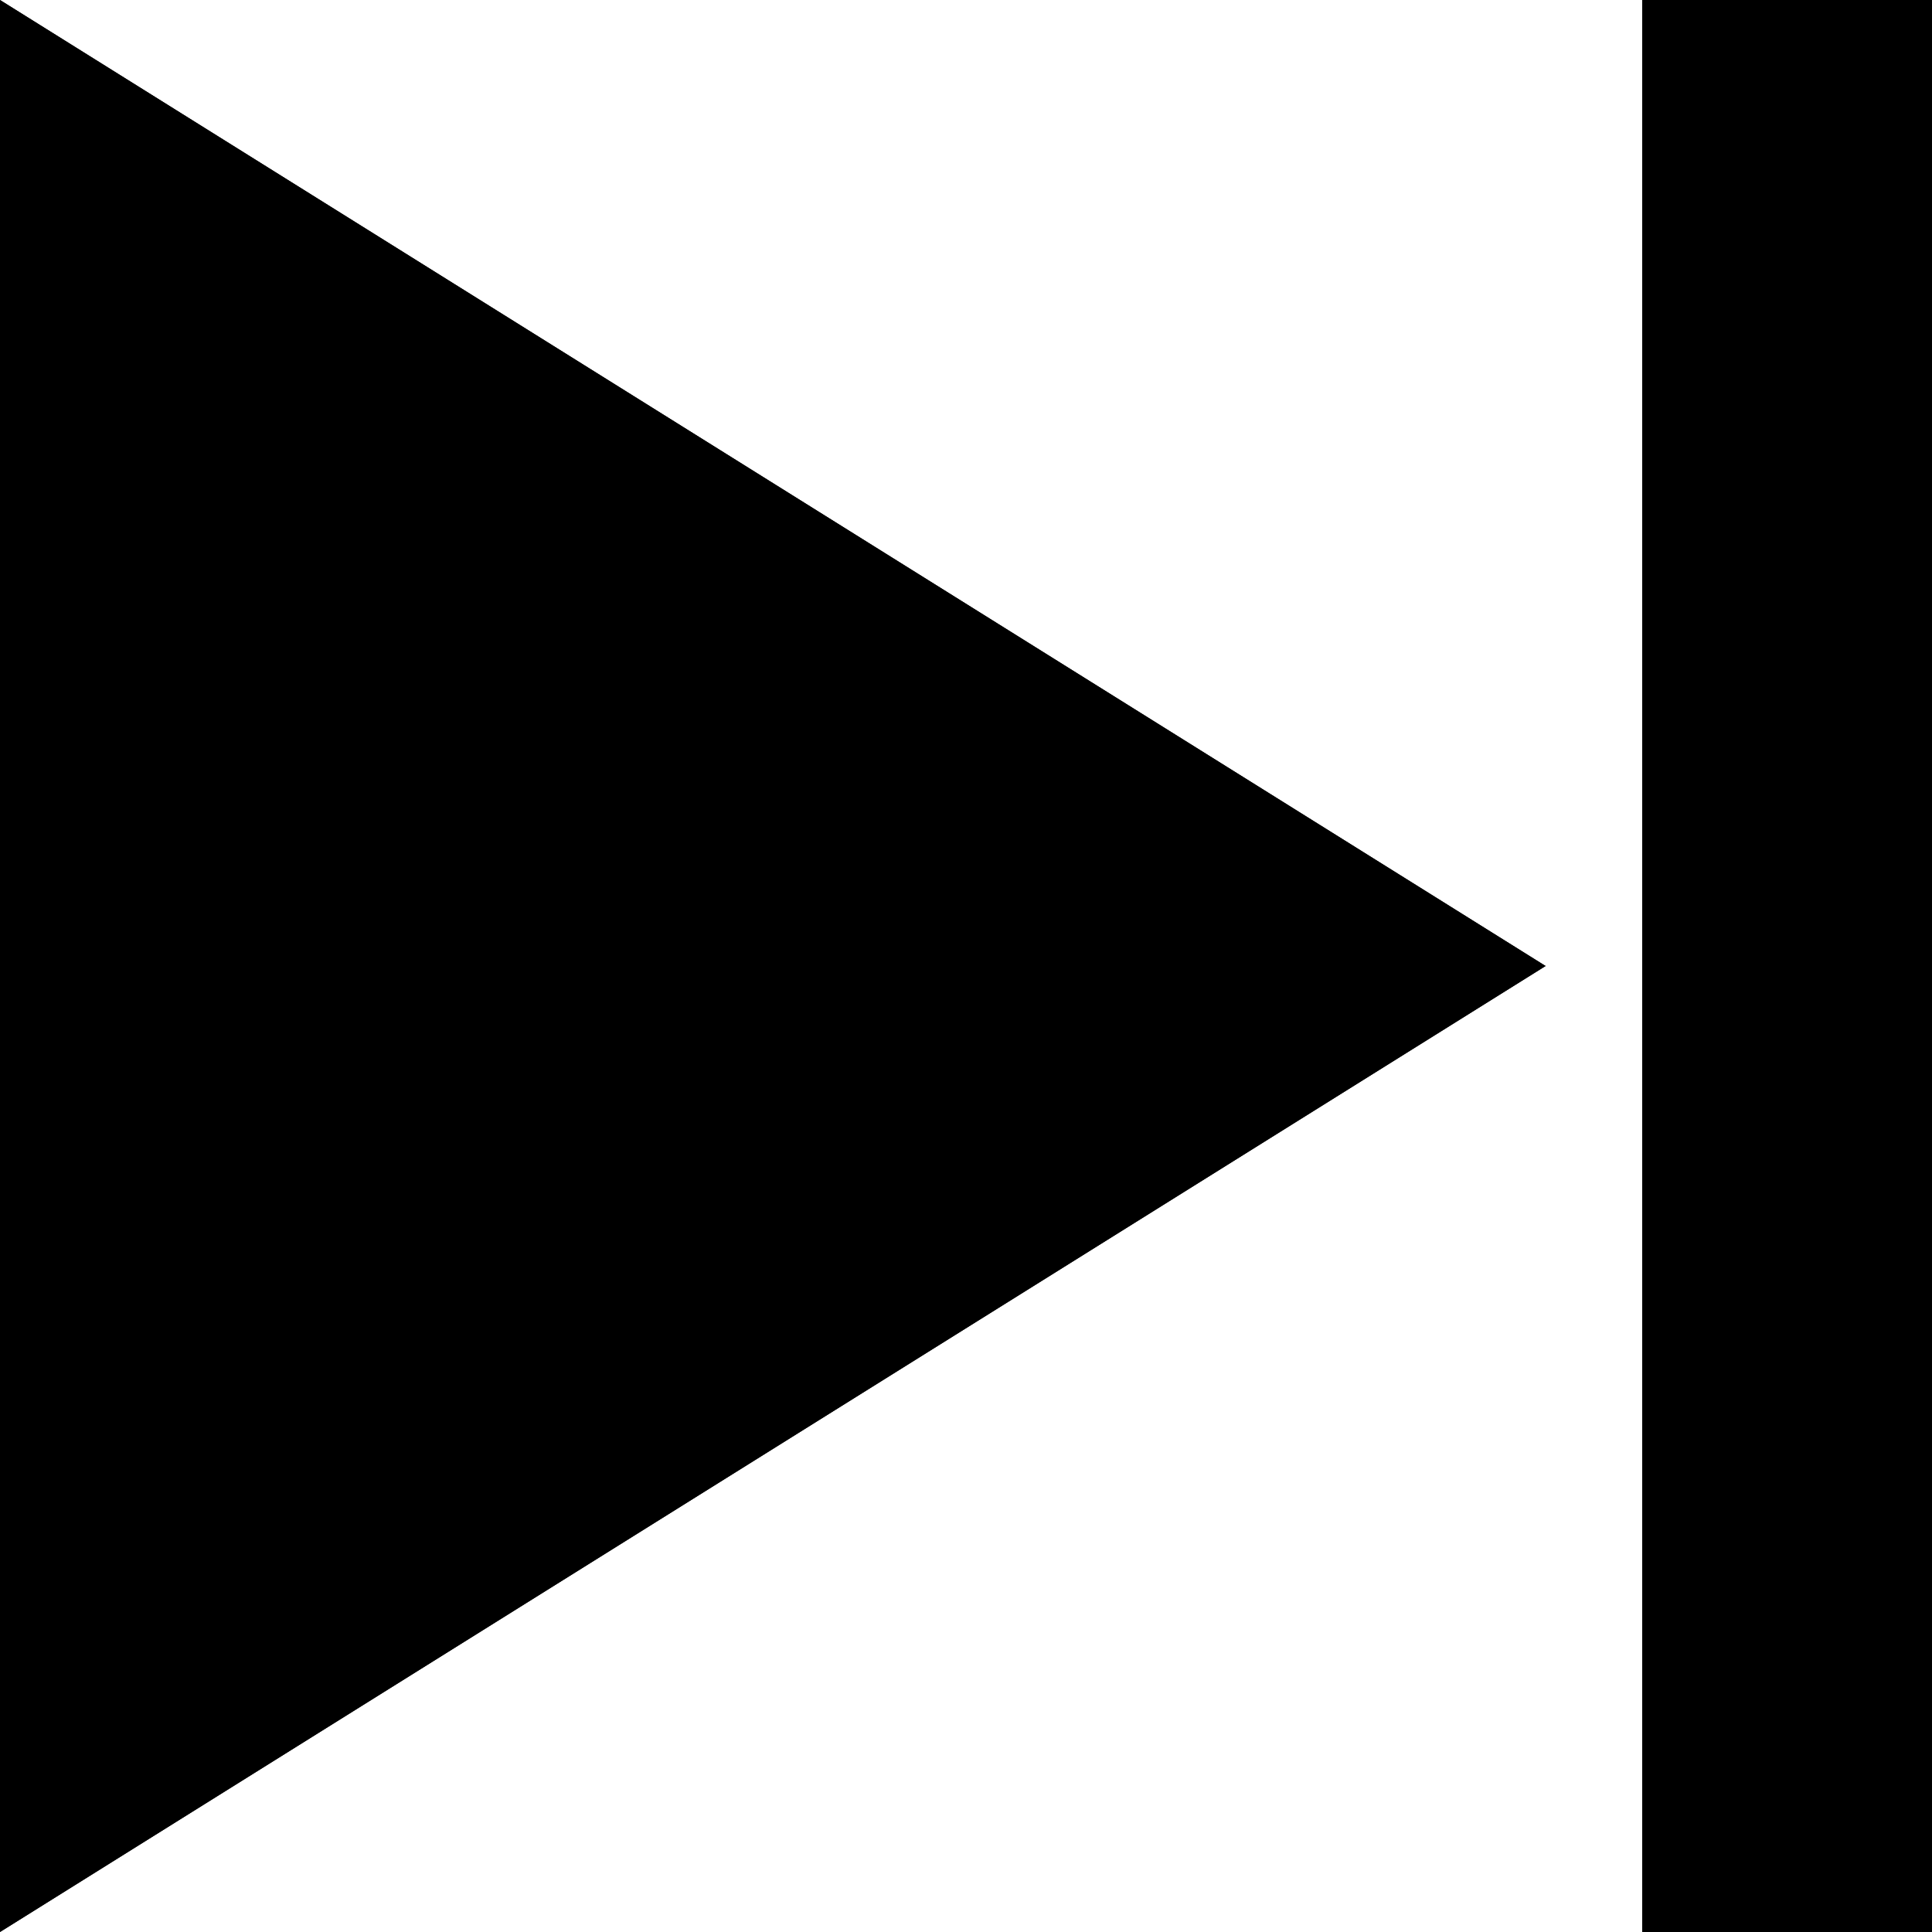 <?xml version="1.0" encoding="UTF-8" standalone="no"?>
<!-- Created with Inkscape (http://www.inkscape.org/) -->

<svg
   width="10mm"
   height="10mm"
   viewBox="0 0 10 10"
   version="1.1"
   id="svg1126"
   sodipodi:docname="Play Pad.svg"
   inkscape:version="1.2.2 (732a01da63, 2022-12-09)"
   xmlns:inkscape="http://www.inkscape.org/namespaces/inkscape"
   xmlns:sodipodi="http://sodipodi.sourceforge.net/DTD/sodipodi-0.dtd"
   xmlns="http://www.w3.org/2000/svg"
   xmlns:svg="http://www.w3.org/2000/svg">
  <sodipodi:namedview
     id="namedview1128"
     pagecolor="#ffffff"
     bordercolor="#000000"
     borderopacity="0.25"
     inkscape:showpageshadow="2"
     inkscape:pageopacity="0.0"
     inkscape:pagecheckerboard="0"
     inkscape:deskcolor="#d1d1d1"
     inkscape:document-units="mm"
     showgrid="false"
     inkscape:zoom="31.326667"
     inkscape:cx="18.881677"
     inkscape:cy="18.897638"
     inkscape:window-width="3440"
     inkscape:window-height="1387"
     inkscape:window-x="-8"
     inkscape:window-y="22"
     inkscape:window-maximized="1"
     inkscape:current-layer="g1267" />
  <defs
     id="defs1123" />
  <g
     inkscape:label="[fixed] BG"
     inkscape:groupmode="layer"
     sodipodi:insensitive="true"
     id="g1255">
    <rect
       x="0"
       y="0"
       width="100"
       height="100"
       style="fill:#ffffff;fill-opacity:1;stroke:none"
       id="rect1253" />
  </g>
  <g
     inkscape:label="Edge.Cuts"
     inkscape:groupmode="layer"
     id="g1257" />
  <g
     inkscape:label="B.Cu"
     inkscape:groupmode="layer"
     id="g1259" />
  <g
     inkscape:label="B.Mask"
     inkscape:groupmode="layer"
     id="g1261" />
  <g
     inkscape:label="B.SilkS"
     inkscape:groupmode="layer"
     id="g1263" />
  <g
     inkscape:label="F.Cu"
     inkscape:groupmode="layer"
     id="g1265">
    <path
       style="fill:#000000;stroke-width:1.337"
       d="M 8.5,0 V 10 H 10 V 0 Z"
       id="path1306"
       sodipodi:nodetypes="ccccc" />
    <path
       style="fill:#000000;stroke-width:1.337"
       d="M 0,0 8,5 0,10 Z"
       id="path1308"
       sodipodi:nodetypes="cccc"
       inkscape:label="path1308" />
  </g>
  <g
     inkscape:label="F.Mask"
     inkscape:groupmode="layer"
     id="g1267">
    <path
       style="fill:#000000;stroke-width:1.337"
       d="M 8.5,0 V 10 H 10 V 0 Z"
       id="path1306-9"
       sodipodi:nodetypes="ccccc" />
    <path
       style="fill:#000000;stroke-width:1.337"
       d="M 0,0 8,5 0,10 Z"
       id="path1308-0"
       sodipodi:nodetypes="cccc"
       inkscape:label="path1308" />
  </g>
  <g
     inkscape:label="F.SilkS"
     inkscape:groupmode="layer"
     id="g1269" />
  <g
     inkscape:label="Dwgs.User"
     inkscape:groupmode="layer"
     id="g1271" />
  <g
     inkscape:label="Drill"
     inkscape:groupmode="layer"
     id="g1273" />
</svg>

